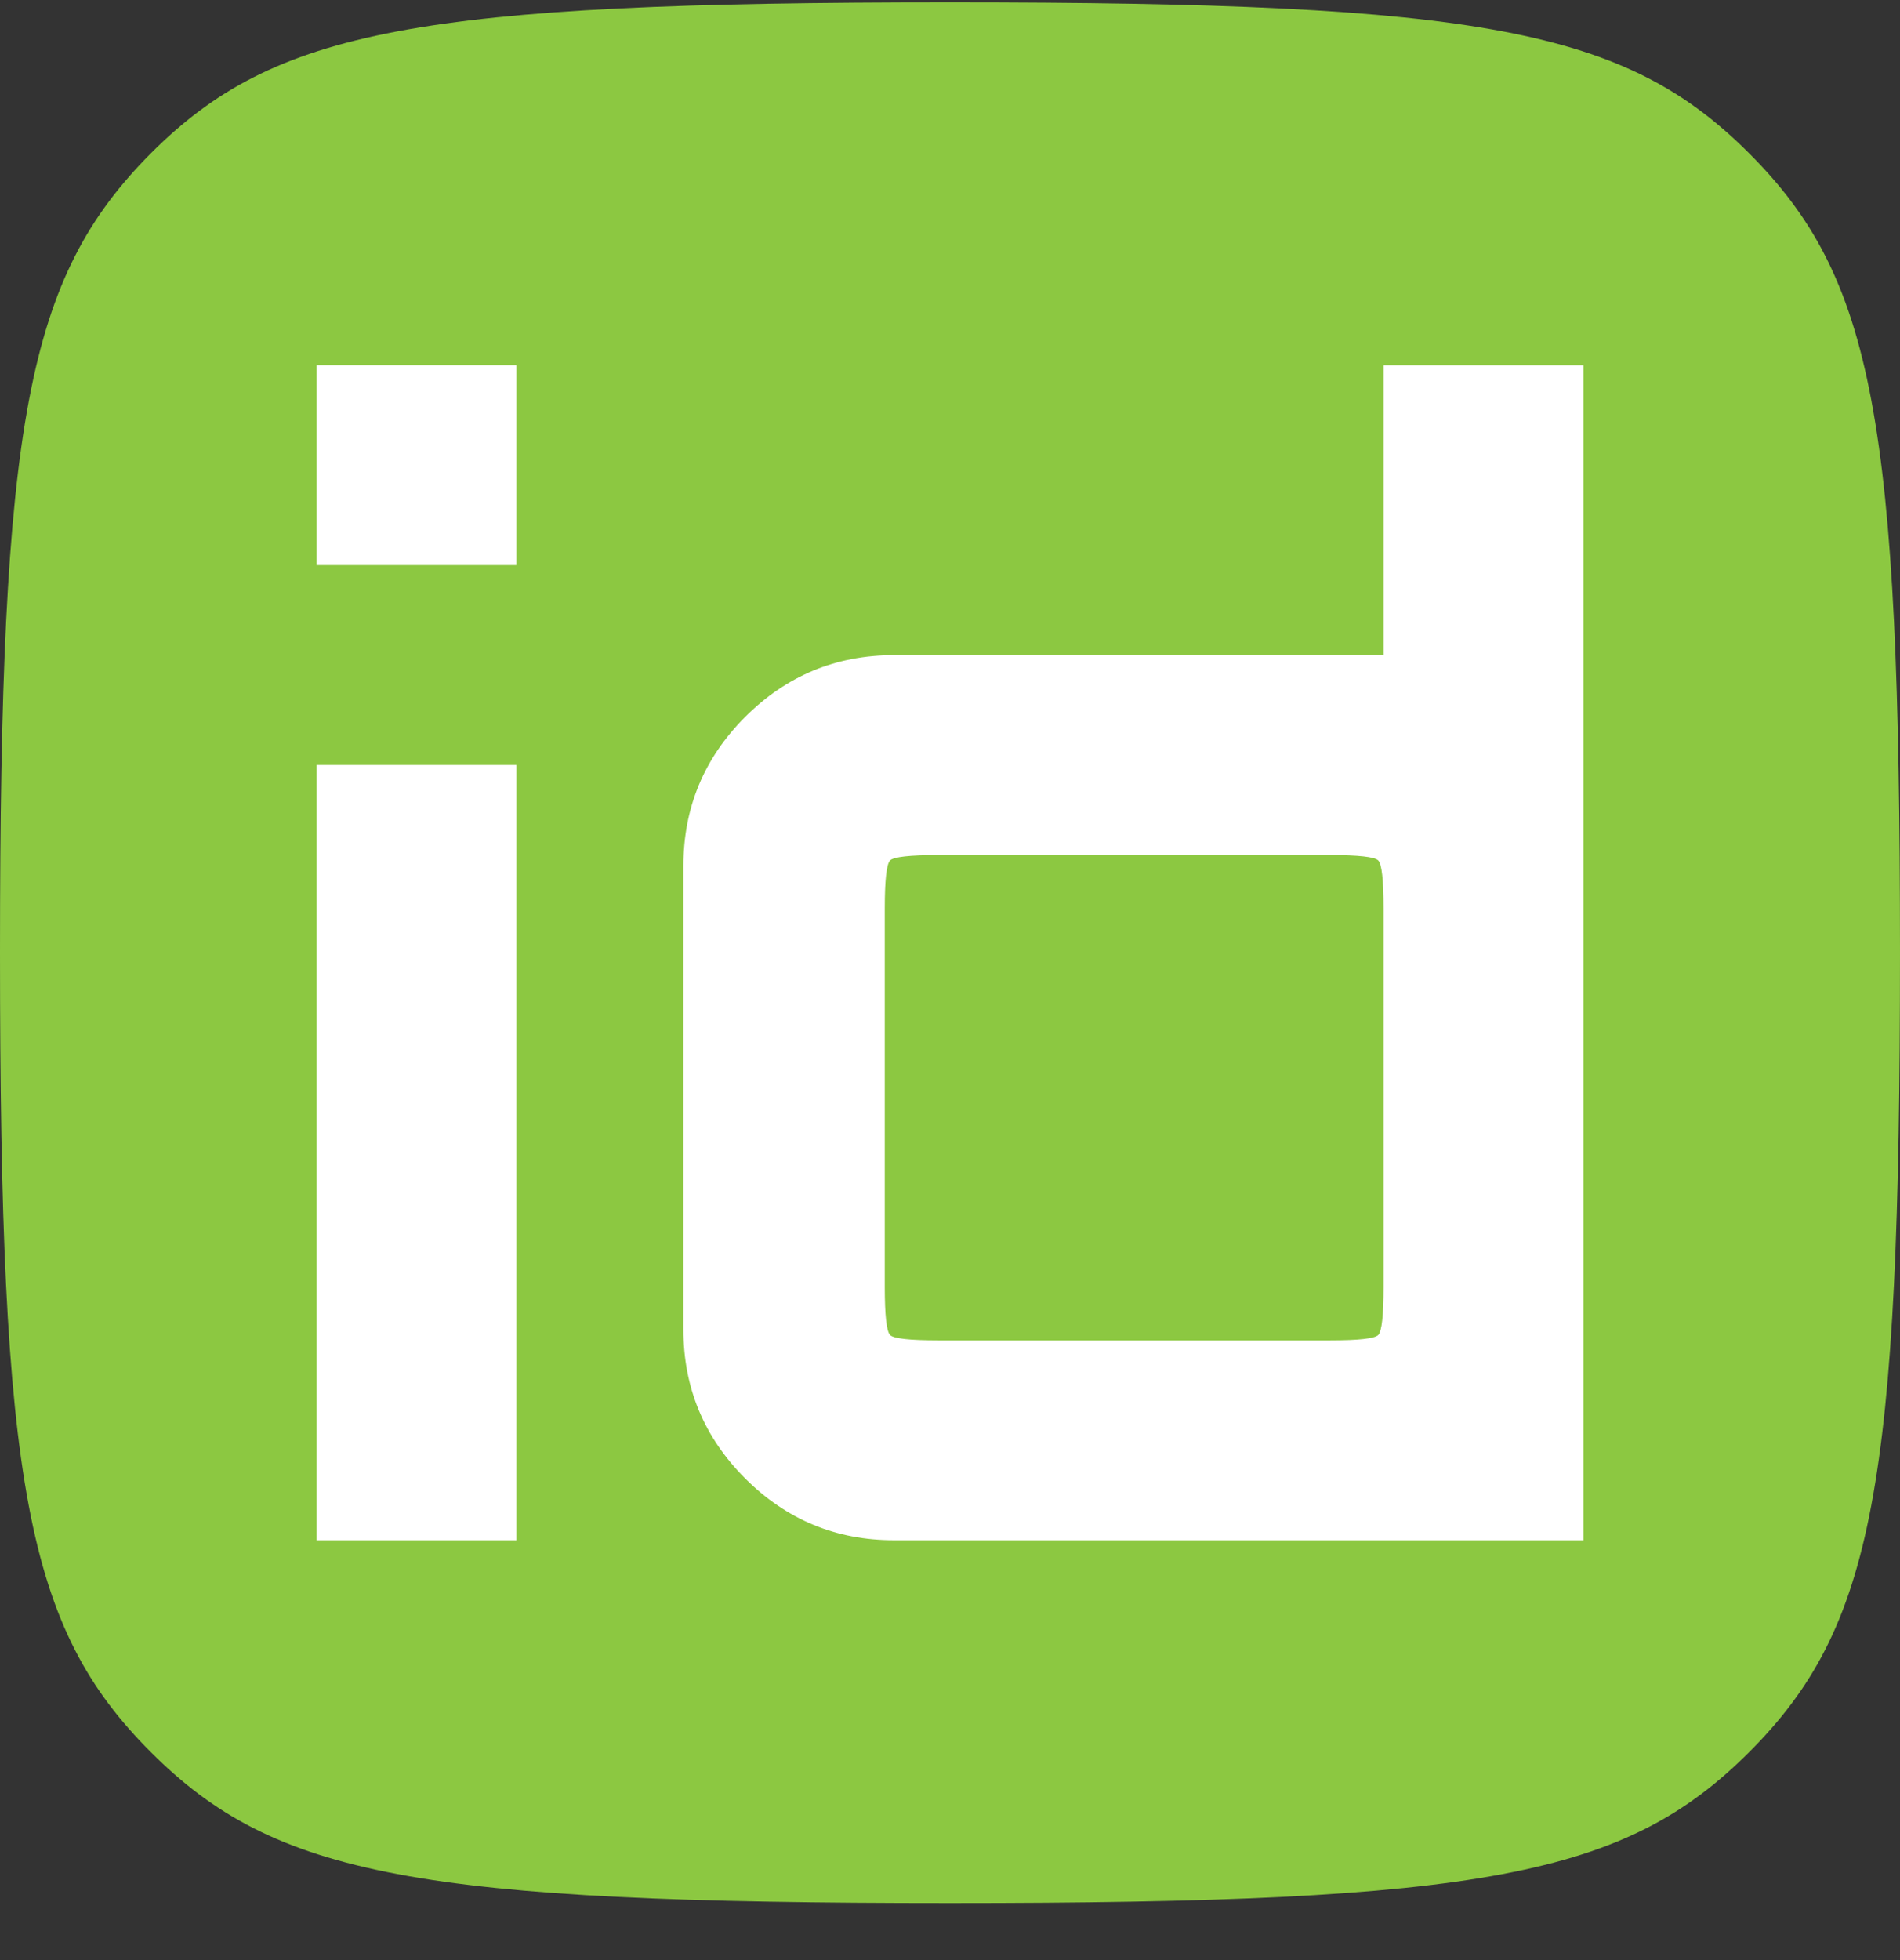 <svg width="32" height="33" viewBox="0 0 32 33" fill="none" xmlns="http://www.w3.org/2000/svg">
<rect x="0" y="0" width="32" height="33" fill="#333333" stroke="none"/>
<path fill-rule="evenodd" clip-rule="evenodd" d="M16 32.04C7.041 32.04 4.629 31.586 2.541 29.499C0.441 27.398 0 25 0 16.04C0 7.081 0.454 4.682 2.541 2.581C4.629 0.494 7.041 0.04 16 0.04C24.959 0.04 27.371 0.494 29.459 2.581C31.559 4.682 32 7.081 32 16.04C32 25 31.559 27.398 29.459 29.499C27.371 31.586 24.959 32.04 16 32.04Z" fill="#8CC841"/>
<path d="M15.801 22.566H22.404C22.883 22.566 23.152 22.536 23.212 22.476C23.272 22.416 23.302 22.146 23.302 21.666V15.295C23.302 14.816 23.272 14.546 23.212 14.486C23.152 14.426 22.883 14.396 22.404 14.396H15.801C15.321 14.396 15.051 14.426 14.991 14.486C14.931 14.546 14.901 14.816 14.901 15.295V21.666C14.901 22.146 14.931 22.416 14.991 22.476C15.051 22.536 15.321 22.566 15.801 22.566ZM15.055 25.931C14.079 25.931 13.244 25.584 12.55 24.891C11.857 24.197 11.51 23.362 11.51 22.386V14.576C11.51 13.599 11.857 12.764 12.55 12.07C13.244 11.377 14.079 11.03 15.055 11.03H23.302V6.149H26.668V25.931H15.055Z" fill="white"/>
<path d="M5.333 12.879V25.931H8.698V12.879H5.333Z" fill="white"/>
<path d="M5.333 9.514V6.148H8.698V9.514H5.333Z" fill="white"/>
</svg>
